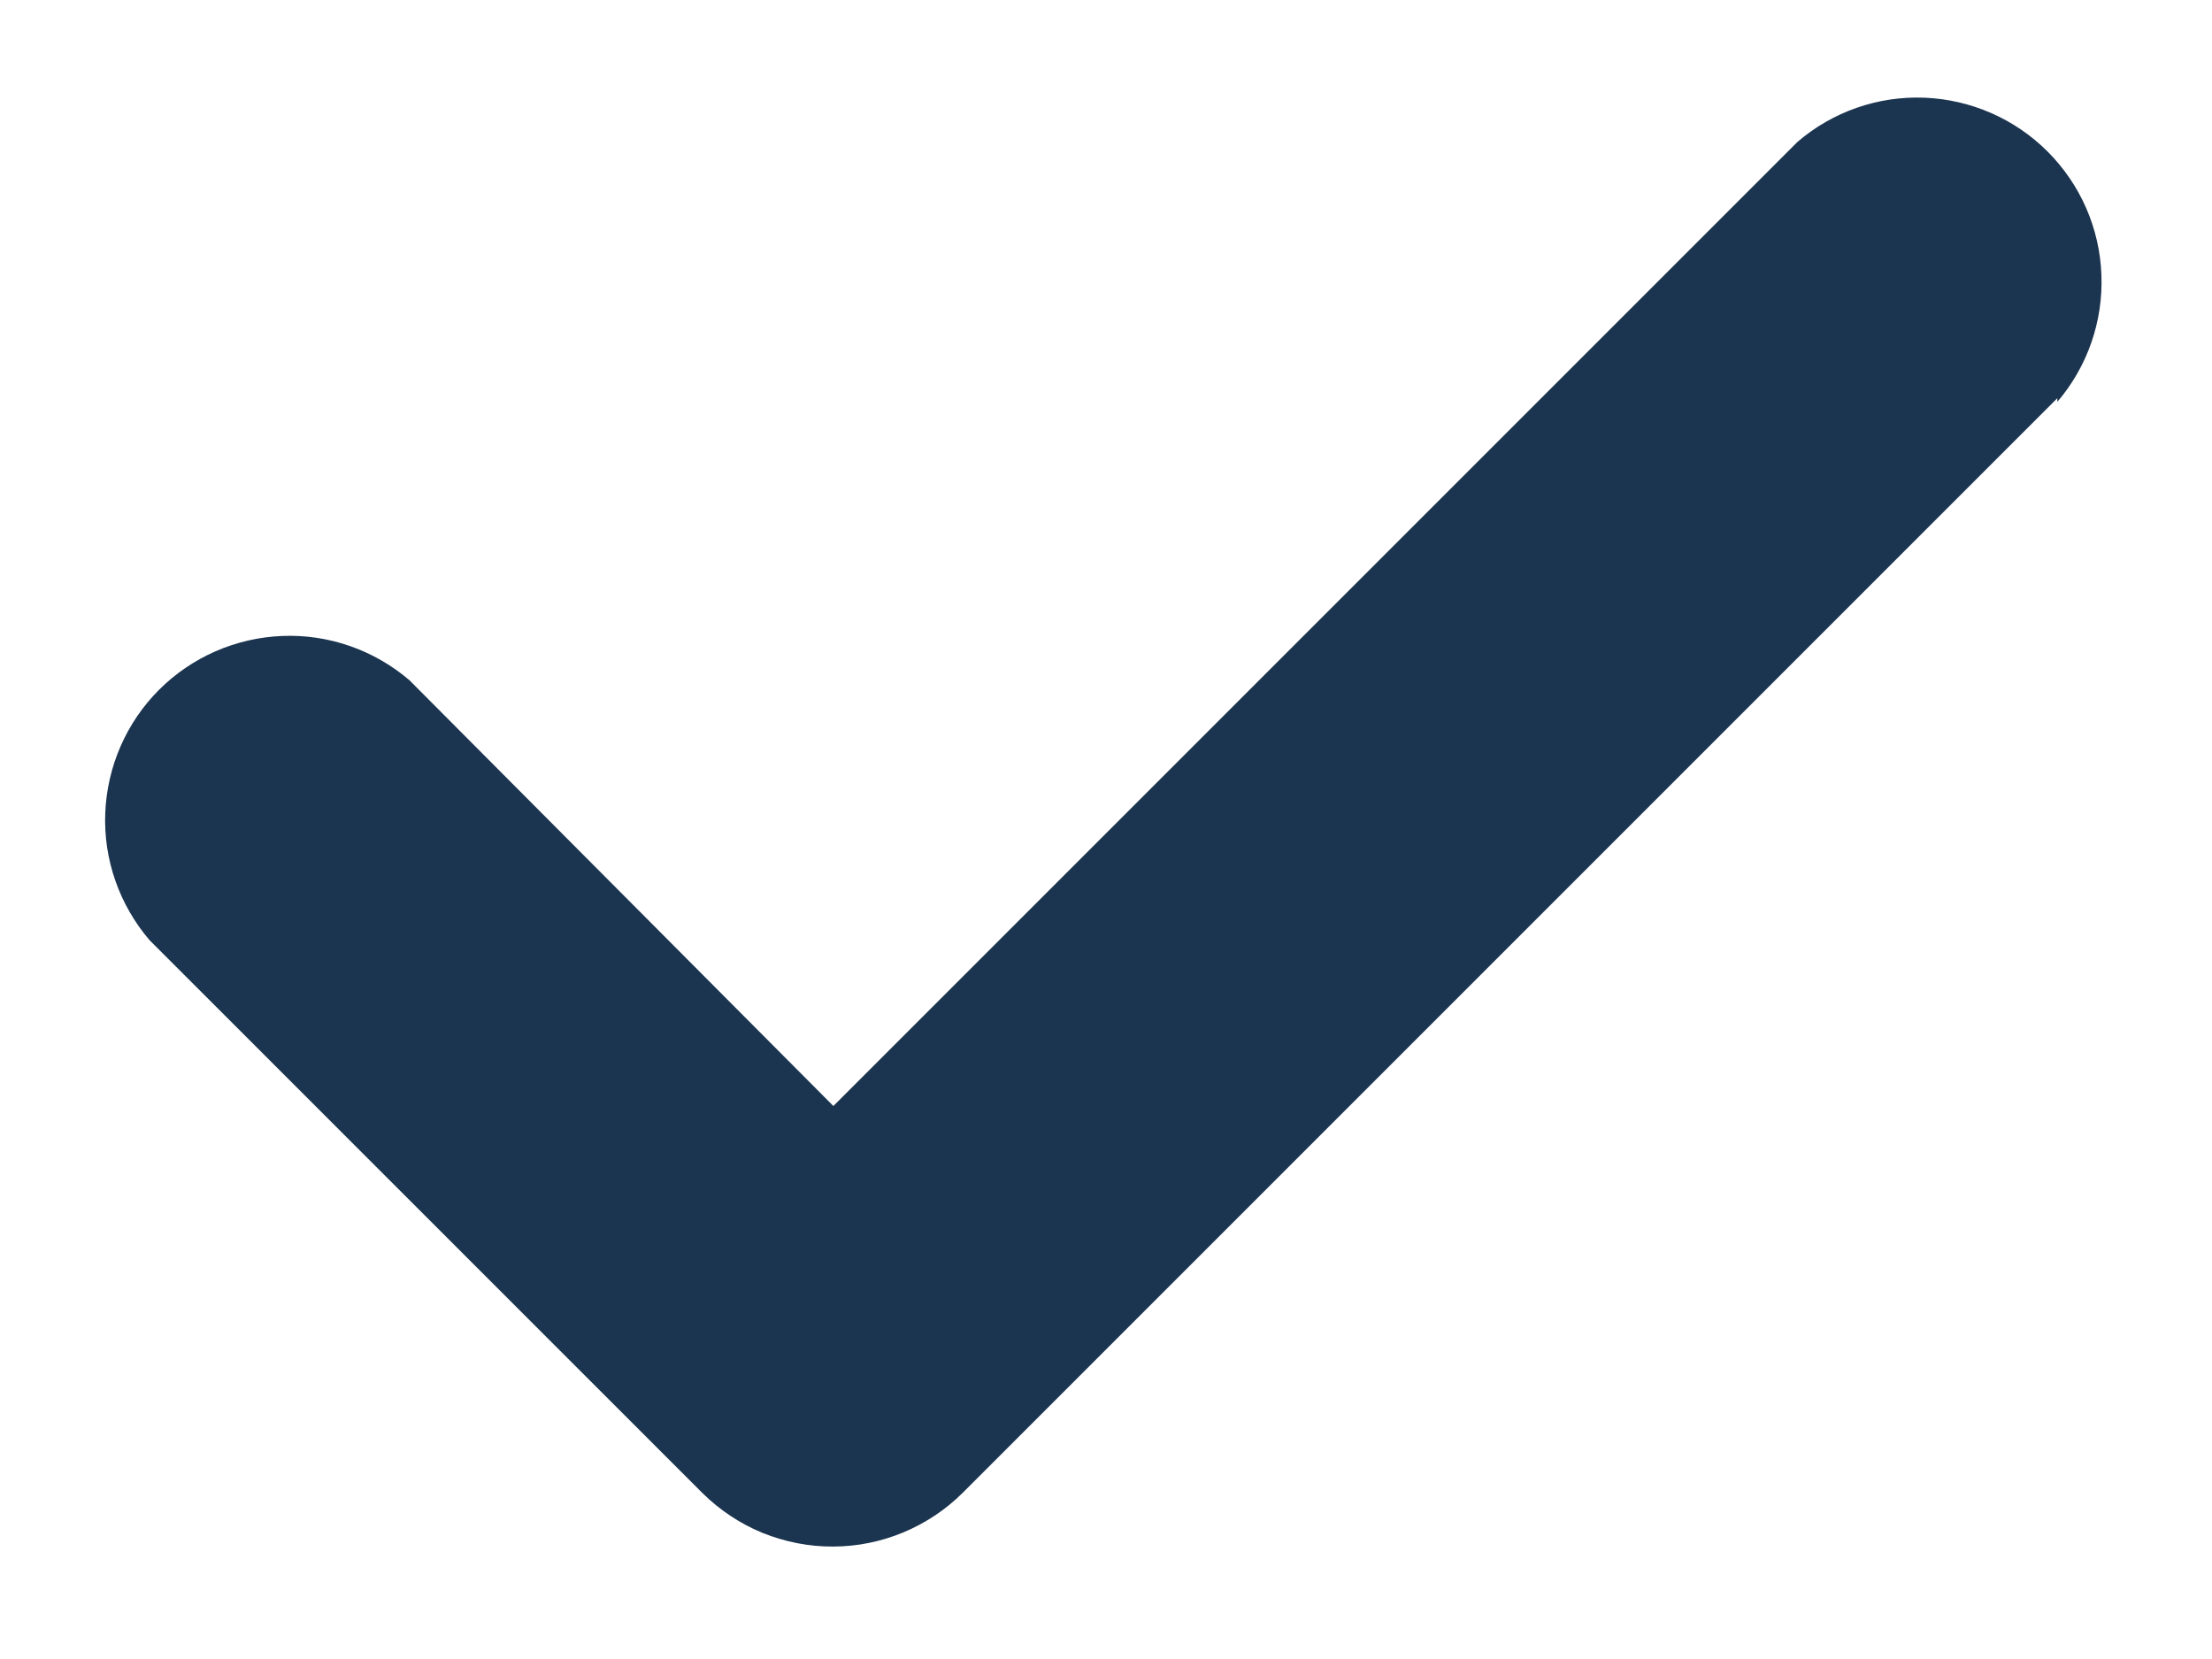 <svg width="12" height="9" viewBox="0 0 12 9" fill="none" xmlns="http://www.w3.org/2000/svg">
<path d="M11.161 2.16L5.221 8.1C5.035 8.284 4.783 8.389 4.521 8.39C4.389 8.391 4.259 8.365 4.137 8.316C4.015 8.266 3.904 8.192 3.811 8.1L0.811 5.1C0.647 4.908 0.561 4.662 0.571 4.411C0.581 4.159 0.685 3.92 0.863 3.742C1.041 3.564 1.28 3.46 1.532 3.45C1.783 3.44 2.029 3.526 2.221 3.69L4.521 6L9.751 0.77C9.942 0.606 10.188 0.52 10.44 0.53C10.691 0.54 10.93 0.644 11.108 0.822C11.286 1 11.391 1.239 11.4 1.491C11.41 1.742 11.325 1.988 11.161 2.18V2.16Z" fill="#1B344F"/>
</svg>
